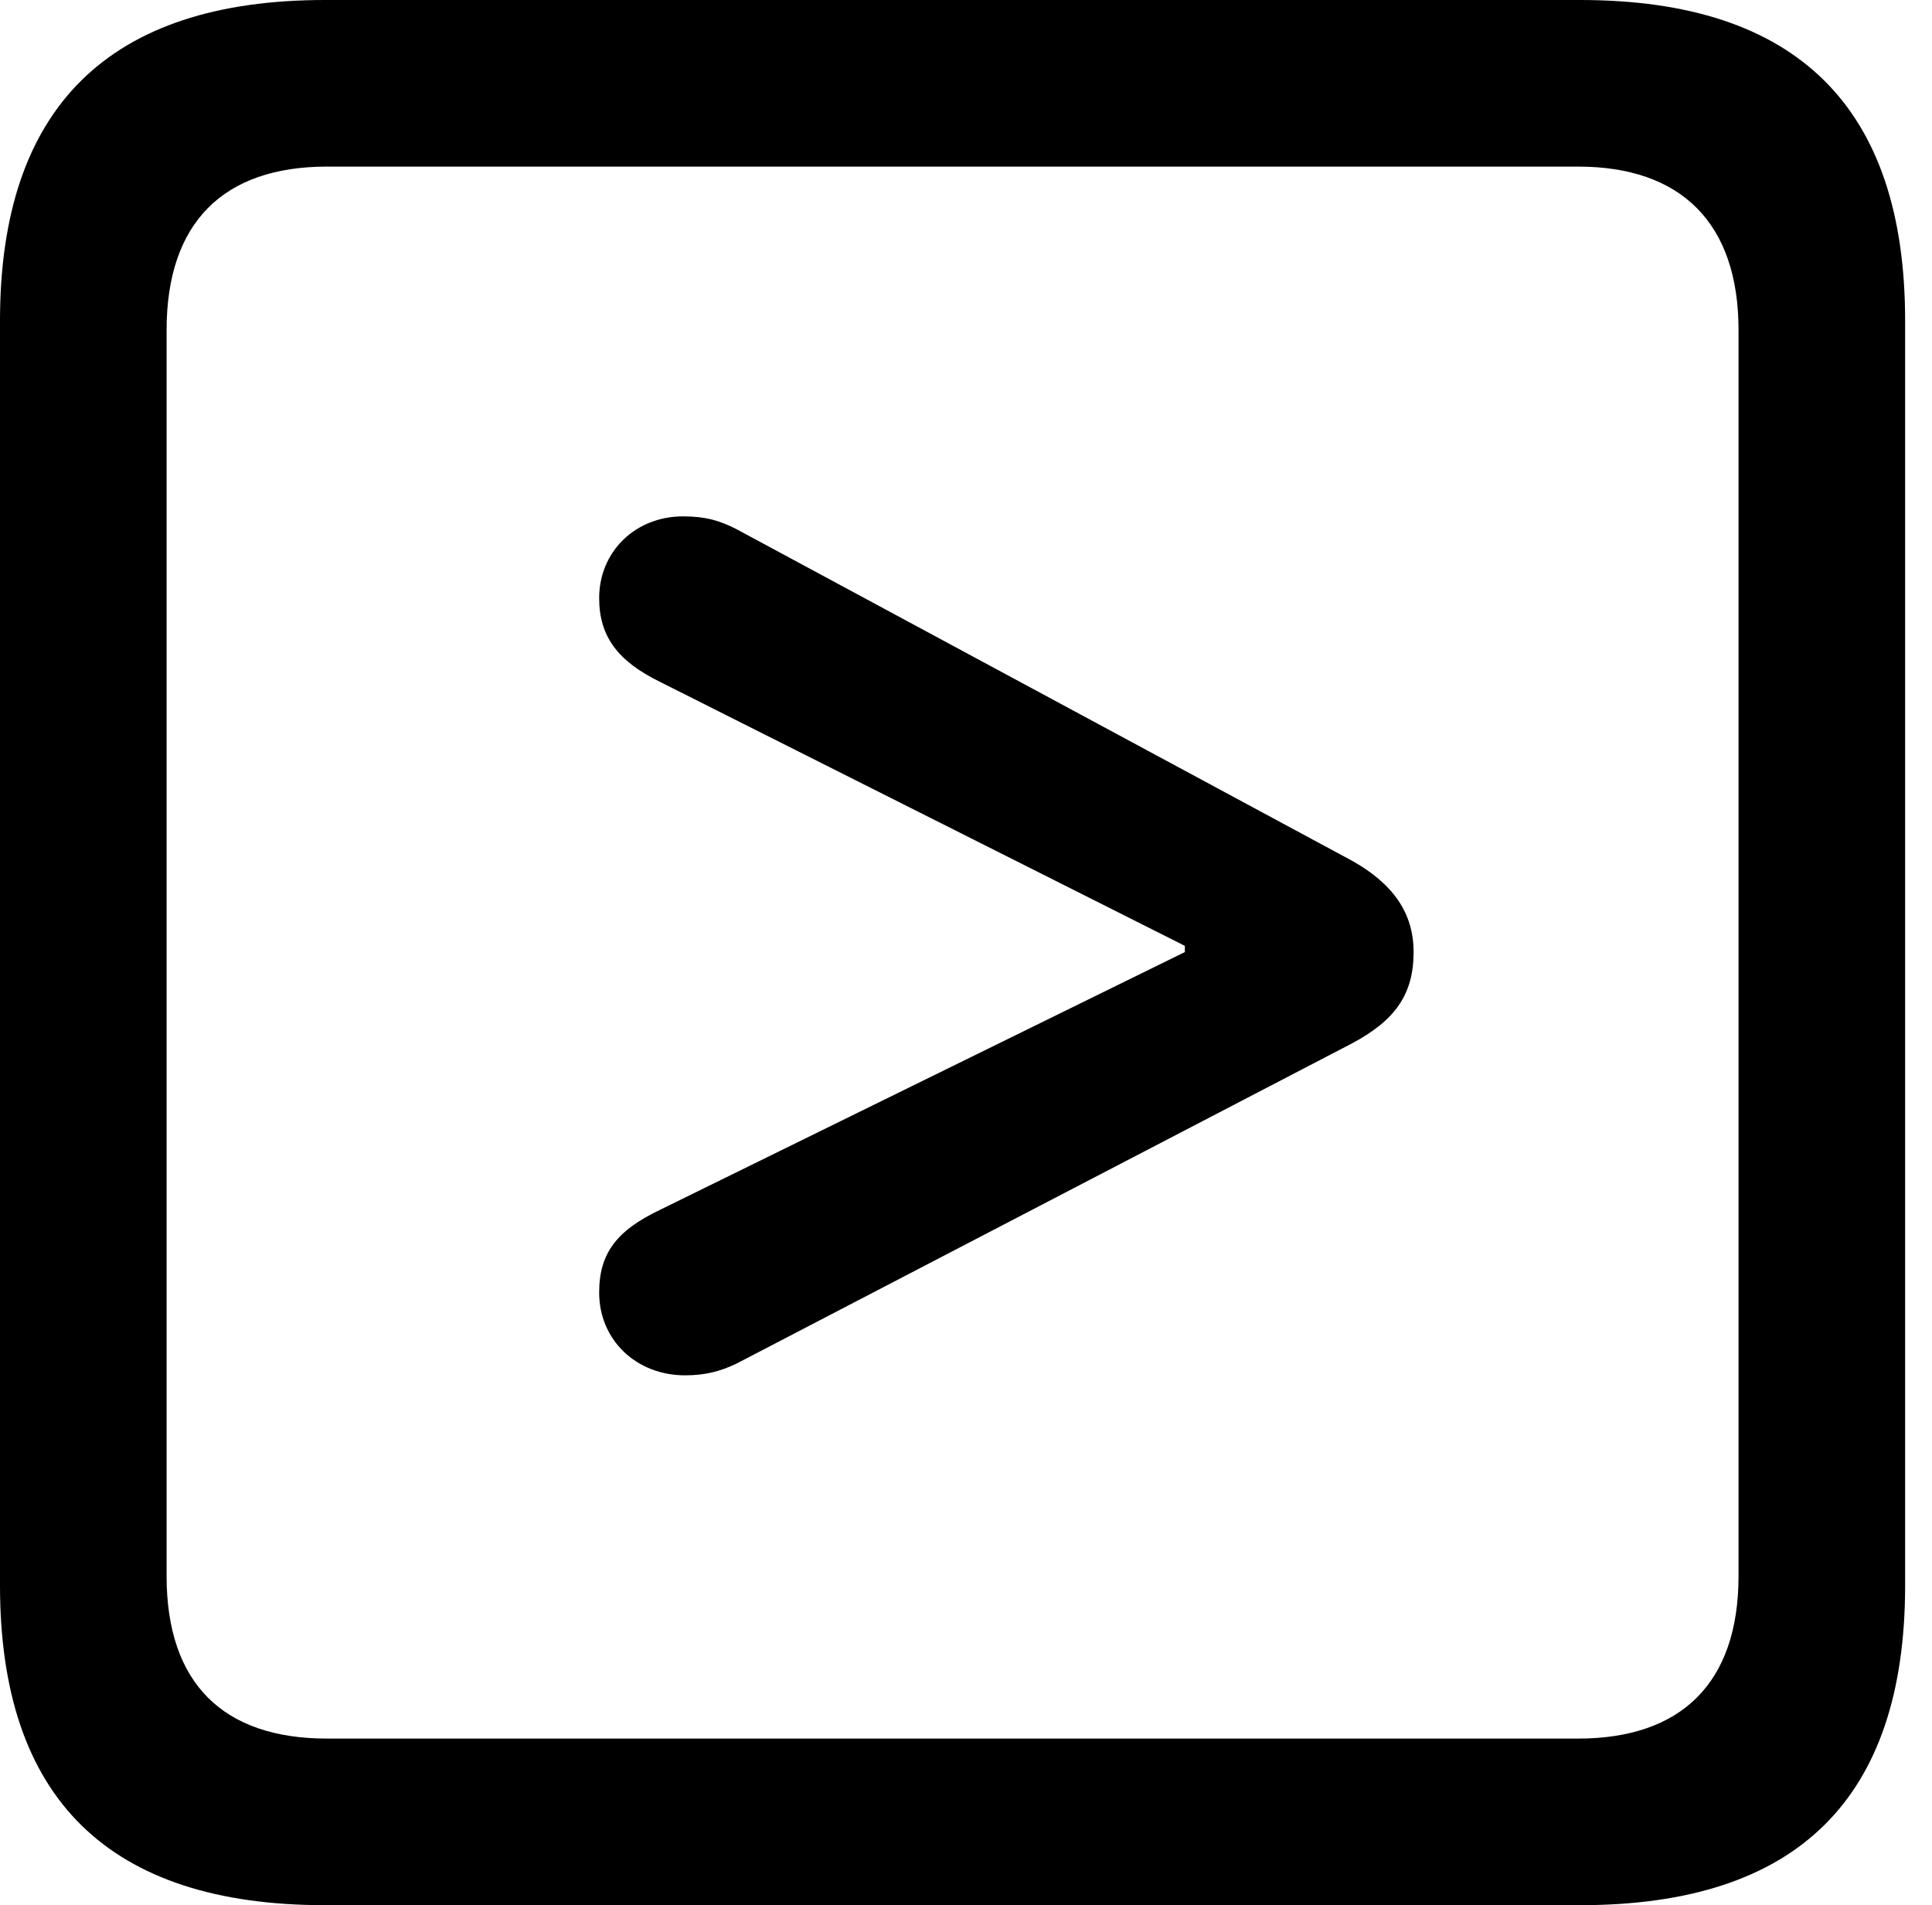<svg version="1.1" xmlns="http://www.w3.org/2000/svg" xmlns:xlink="http://www.w3.org/1999/xlink" viewBox="0 0 25.525 25.17">
 <g>
  
  <path d="M4.293 25.17L20.877 25.17C23.748 25.17 25.17 23.762 25.17 20.945L25.17 4.238C25.17 1.422 23.748 0 20.877 0L4.293 0C1.436 0 0 1.422 0 4.238L0 20.945C0 23.762 1.436 25.17 4.293 25.17ZM4.32 22.969C2.953 22.969 2.201 22.244 2.201 20.822L2.201 4.361C2.201 2.939 2.953 2.201 4.32 2.201L20.85 2.201C22.203 2.201 22.969 2.939 22.969 4.361L22.969 20.822C22.969 22.244 22.203 22.969 20.85 22.969Z" style="fill:hsl(0 0 0/0.85)"></path>
  <path d="M9.051 18.17C9.324 18.17 9.516 18.115 9.721 18.02L17.869 13.781C18.43 13.48 18.676 13.139 18.676 12.578C18.676 12.059 18.402 11.676 17.869 11.375L9.721 6.986C9.502 6.877 9.324 6.822 9.023 6.822C8.395 6.822 7.916 7.287 7.916 7.902C7.916 8.408 8.162 8.736 8.723 9.01L15.654 12.496L15.654 12.578L8.723 15.982C8.148 16.256 7.916 16.557 7.916 17.076C7.916 17.705 8.408 18.17 9.051 18.17Z" style="fill:hsl(0 0 0/0.85)"></path>
 </g>
</svg>